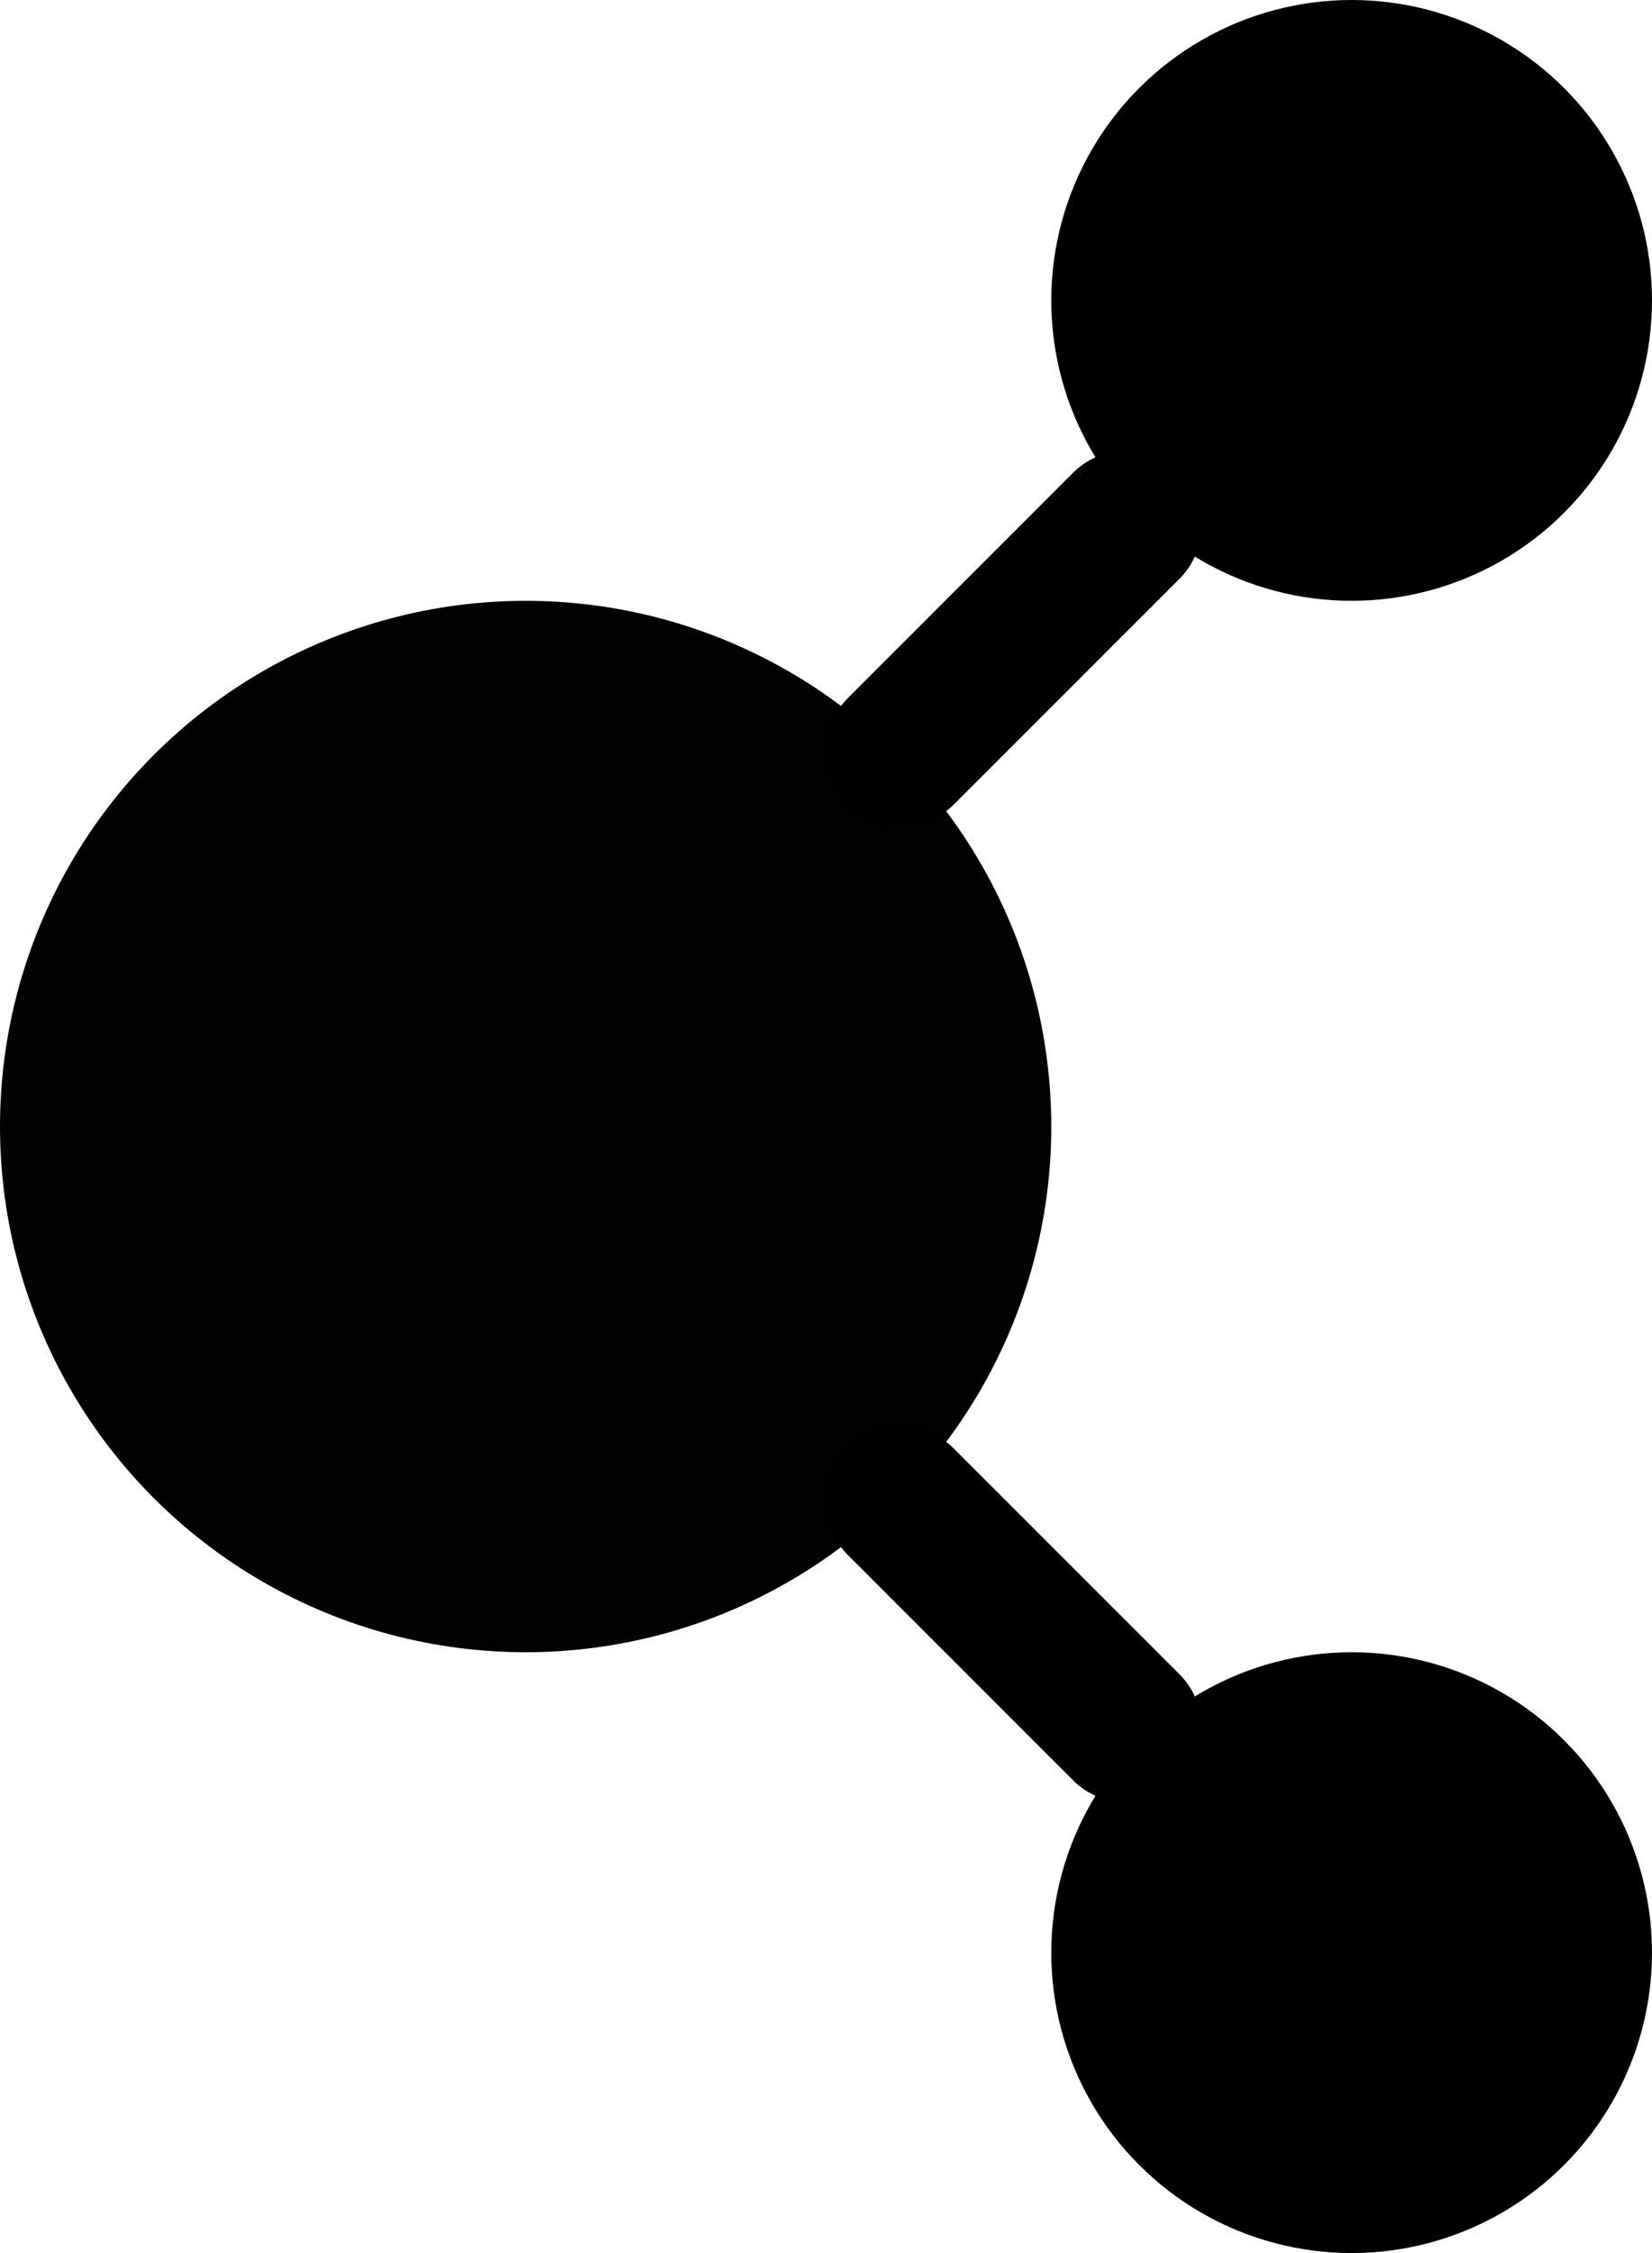 <svg xmlns="http://www.w3.org/2000/svg" width="22" height="30" viewBox="0 0 22 30">
  <g id="_24-link" data-name="24-link" transform="translate(-5 -1)">
    <circle id="Elipse_105" data-name="Elipse 105" cx="7" cy="7" r="7" transform="translate(5 9)" fill="rgba(0,0,0,0.99)"/>
    <circle id="Elipse_106" data-name="Elipse 106" cx="4" cy="4" r="4" transform="translate(19 1)"/>
    <line id="Línea_96" data-name="Línea 96" y1="3" x2="3" transform="translate(17 8)" fill="none" stroke="#000" stroke-linecap="round" stroke-linejoin="round" stroke-width="2"/>
    <circle id="Elipse_107" data-name="Elipse 107" cx="4" cy="4" r="4" transform="translate(19 23)"/>
    <line id="Línea_97" data-name="Línea 97" x2="3" y2="3" transform="translate(17 21)" fill="none" stroke="#000" stroke-linecap="round" stroke-linejoin="round" stroke-width="2"/>
  </g>
</svg>
